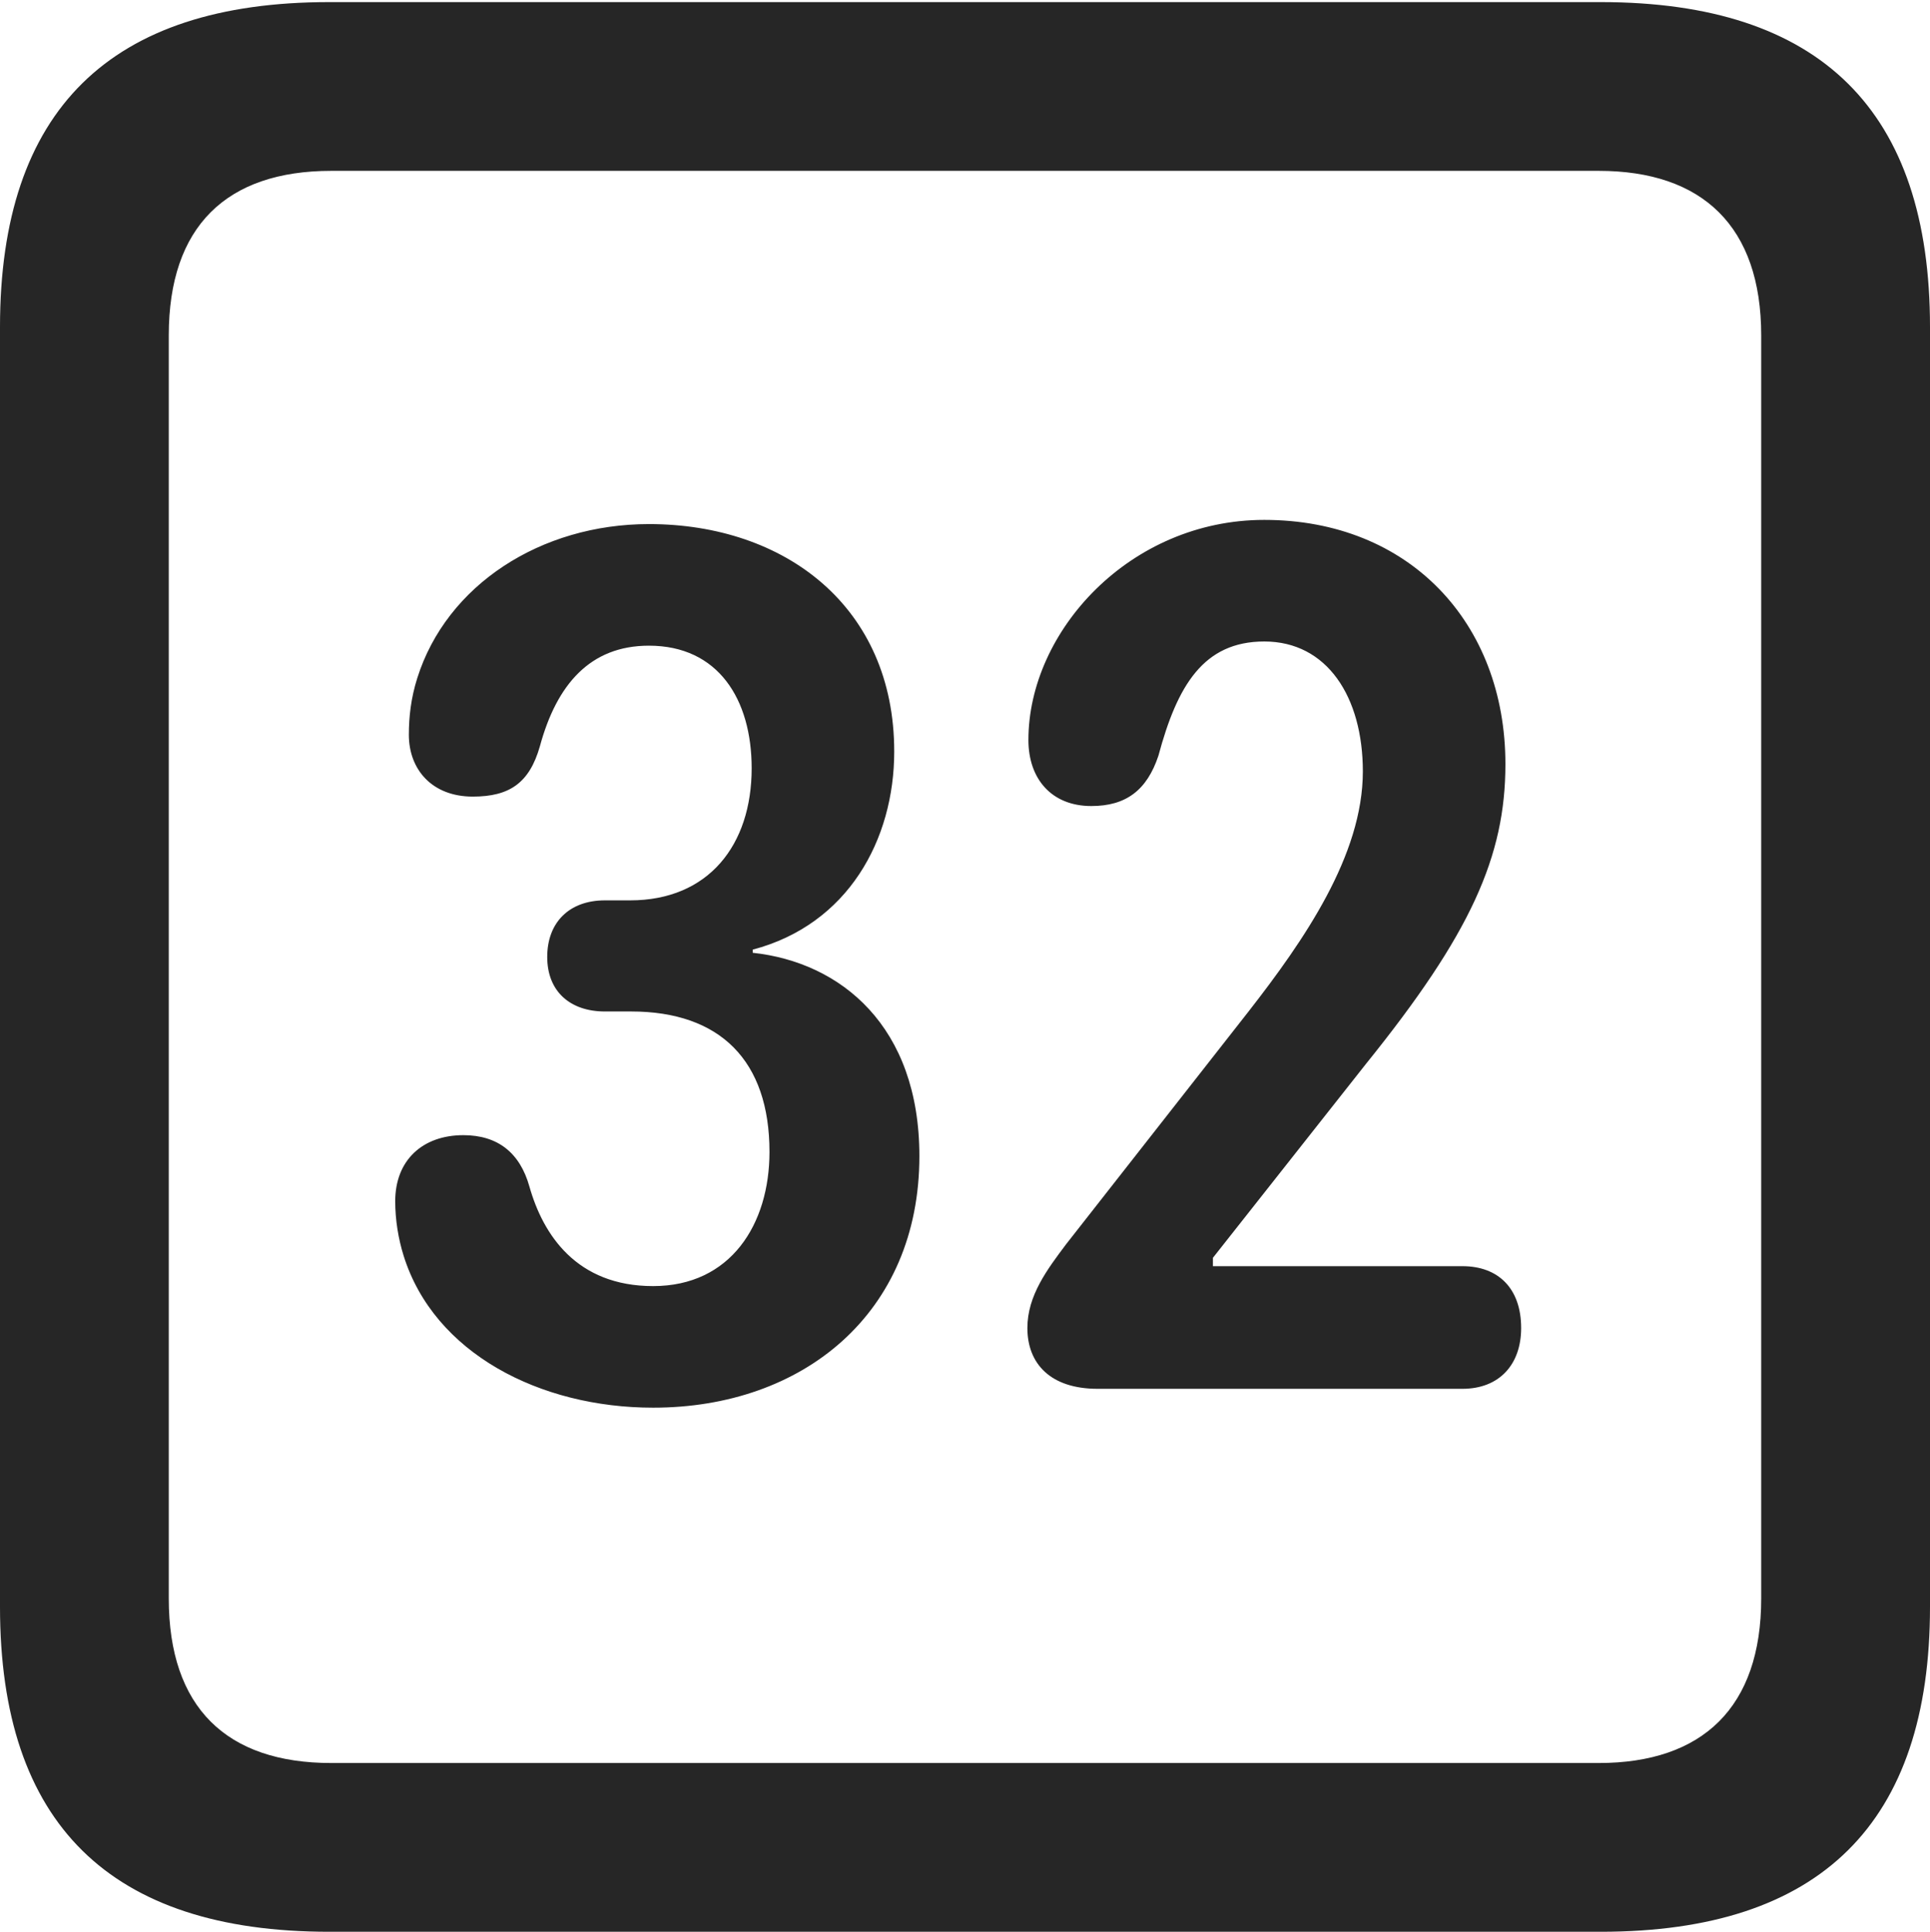 <?xml version="1.0" encoding="UTF-8"?>
<!--Generator: Apple Native CoreSVG 232.5-->
<!DOCTYPE svg
PUBLIC "-//W3C//DTD SVG 1.1//EN"
       "http://www.w3.org/Graphics/SVG/1.1/DTD/svg11.dtd">
<svg version="1.1" xmlns="http://www.w3.org/2000/svg" xmlns:xlink="http://www.w3.org/1999/xlink" width="89.893" height="89.99">
 <g>
  <rect height="89.99" opacity="0" width="89.893" x="0" y="0"/>
  <path d="M15.332 89.99L74.561 89.99C84.814 89.99 89.893 84.912 89.893 74.853L89.893 15.234C89.893 5.176 84.814 0.098 74.561 0.098L15.332 0.098C5.127 0.098 0 5.127 0 15.234L0 74.853C0 84.961 5.127 89.99 15.332 89.99ZM15.43 82.129C10.547 82.129 7.861 79.541 7.861 74.463L7.861 15.625C7.861 10.547 10.547 7.959 15.43 7.959L74.463 7.959C79.297 7.959 82.031 10.547 82.031 15.625L82.031 74.463C82.031 79.541 79.297 82.129 74.463 82.129Z" fill="#000000" fill-opacity="0.85"/>
  <path d="M30.42 65.576C37.402 65.576 42.822 61.182 42.822 53.857C42.822 47.803 39.16 44.824 35.059 44.385L35.059 44.238C39.502 43.066 41.65 39.111 41.65 35.01C41.65 28.271 36.572 24.414 30.225 24.414C25.195 24.414 20.801 27.246 19.434 31.592C19.141 32.52 19.043 33.398 19.043 34.228C19.043 35.84 20.117 37.109 22.021 37.109C23.73 37.109 24.658 36.475 25.146 34.766C25.928 31.885 27.49 30.078 30.225 30.078C33.447 30.078 35.01 32.568 35.01 35.791C35.01 39.355 33.008 41.943 29.346 41.943L28.174 41.943C26.514 41.943 25.488 42.969 25.488 44.58C25.488 46.191 26.562 47.119 28.174 47.119L29.395 47.119C33.545 47.119 35.84 49.414 35.84 53.662C35.84 57.031 34.033 59.912 30.42 59.912C26.855 59.912 25.293 57.52 24.658 55.273C24.219 53.711 23.193 52.881 21.582 52.881C19.678 52.881 18.408 54.053 18.408 55.957C18.408 56.836 18.555 57.715 18.799 58.496C20.215 63.037 25.146 65.576 30.42 65.576ZM51.123 64.697L68.115 64.697C69.824 64.697 70.85 63.574 70.85 61.865C70.85 60.01 69.775 58.984 68.115 58.984L56.494 58.984L56.494 58.594L63.623 49.56C68.506 43.506 70.117 39.893 70.117 35.596C70.117 29.004 65.625 24.219 58.887 24.219C52.637 24.219 47.9 29.395 47.9 34.473C47.9 36.279 48.975 37.549 50.83 37.549C52.441 37.549 53.418 36.816 53.955 35.205C54.834 31.934 56.055 29.883 58.887 29.883C61.816 29.883 63.477 32.471 63.477 35.938C63.477 39.844 60.742 43.799 58.154 47.119L49.658 57.959C48.779 59.131 47.852 60.352 47.852 61.865C47.852 63.525 48.926 64.697 51.123 64.697Z" fill="#000000" fill-opacity="0.85"/>
 </g>
</svg>
